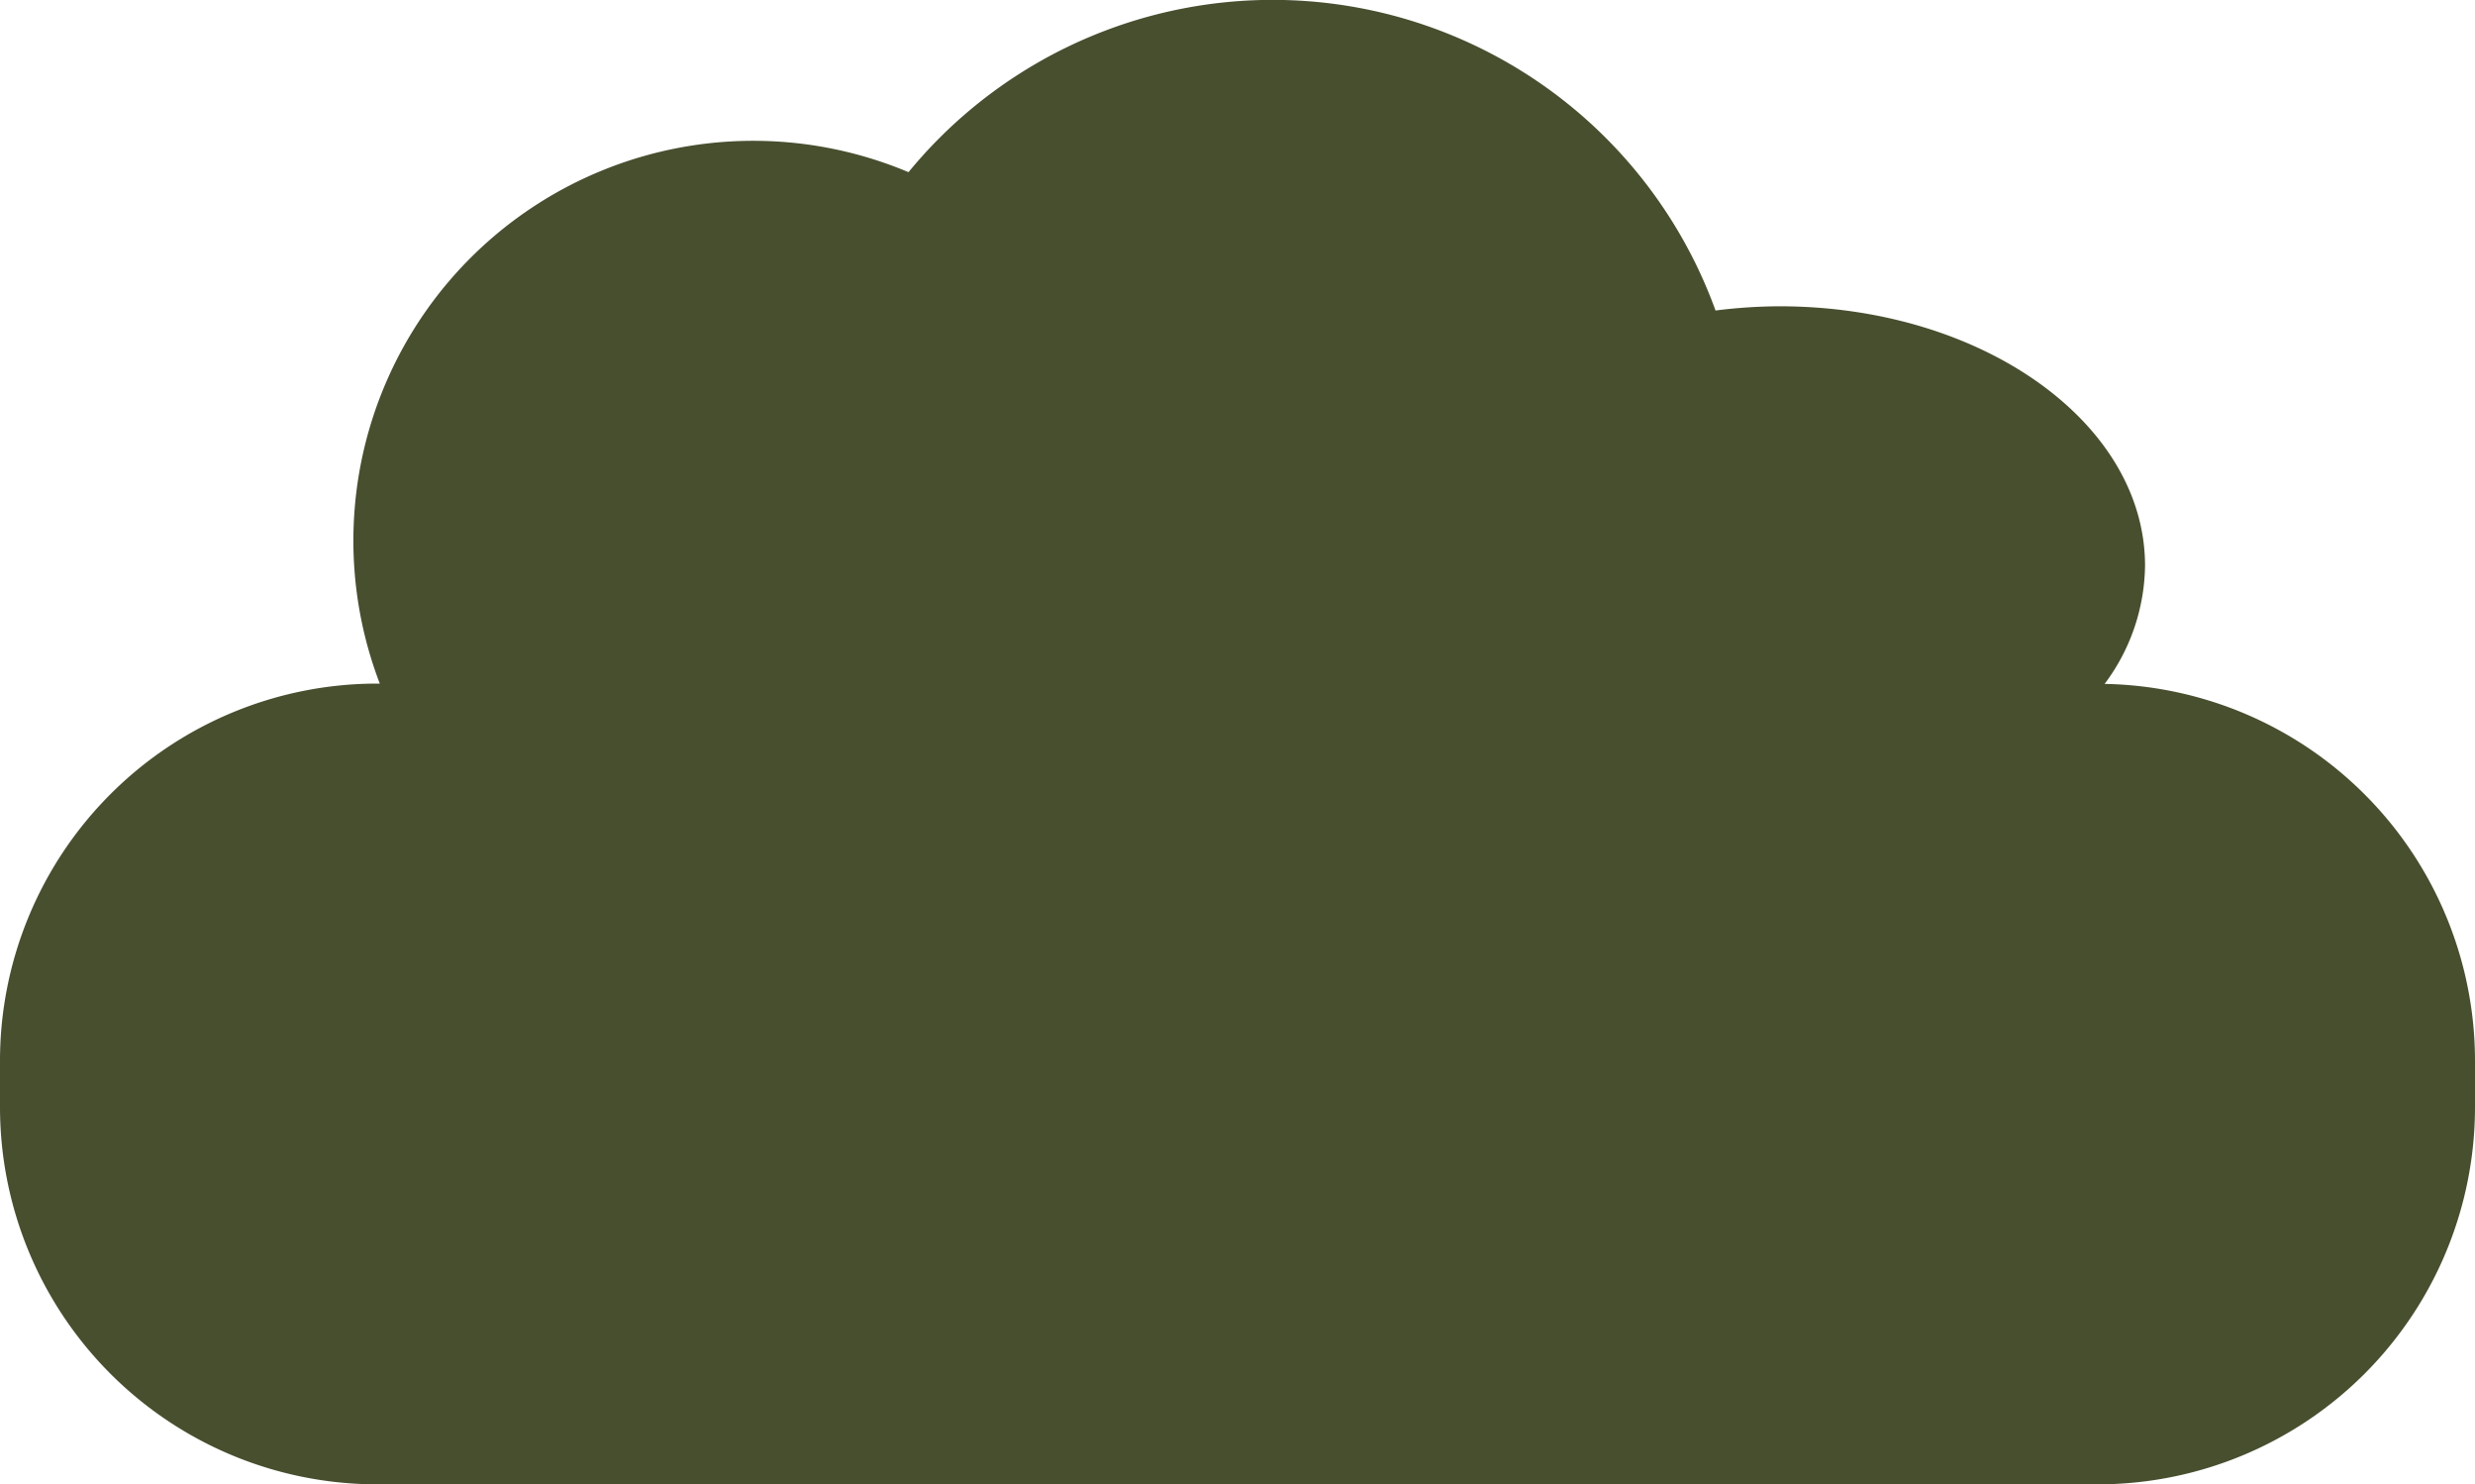 <svg xmlns="http://www.w3.org/2000/svg" viewBox="0 0 229 137.34"><defs><style>.cls-1{fill:#474f2f;}</style></defs><title>cloud-2</title><g id="Layer_2" data-name="Layer 2"><g id="Layer_9" data-name="Layer 9"><path class="cls-1" d="M194.73,63.28a18.58,18.58,0,0,0,3.74-10.94c0-13.25-15.14-24-33.81-24a48,48,0,0,0-5.93.39,43.58,43.58,0,0,0-74.67-12.8A37,37,0,0,0,35.14,63.25H34.9A34.91,34.91,0,0,0,0,98.15v4.28a34.91,34.91,0,0,0,34.9,34.91H194.1A34.91,34.91,0,0,0,229,102.43V98.15A34.89,34.89,0,0,0,194.73,63.28Z"/></g></g></svg>